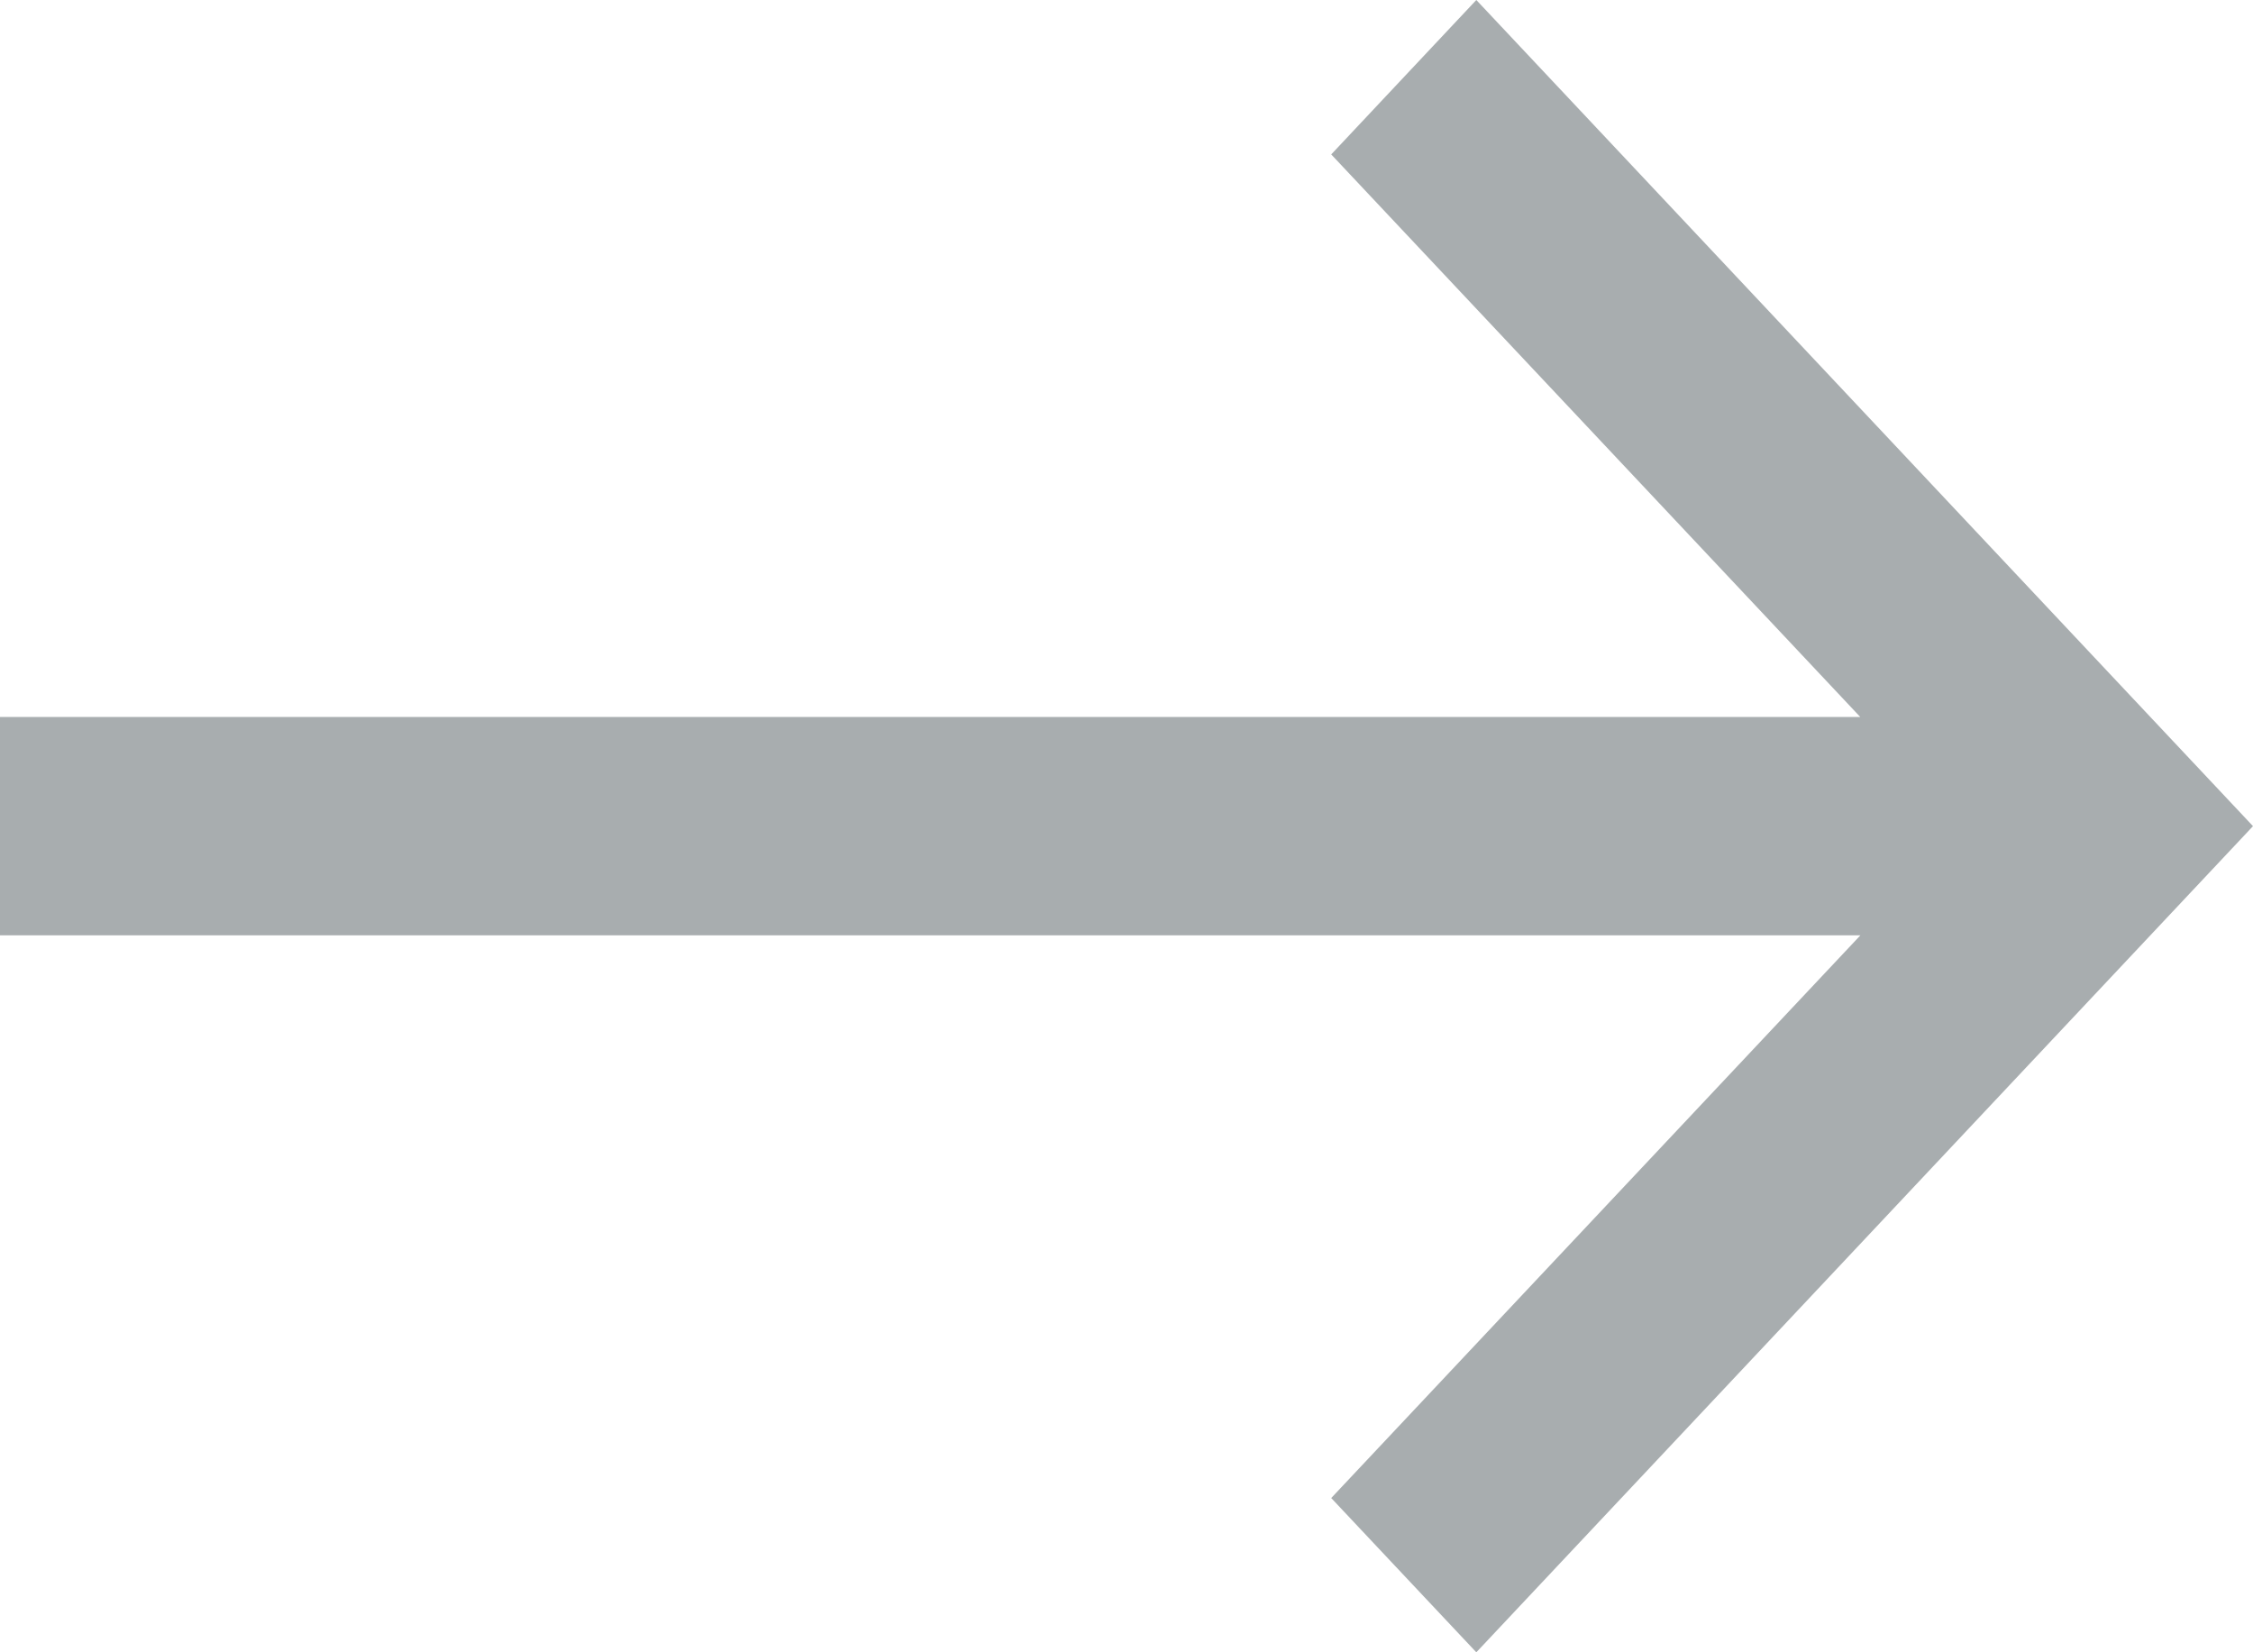 <svg xmlns="http://www.w3.org/2000/svg" xmlns:ev="http://www.w3.org/2001/xml-events" xmlns:xlink="http://www.w3.org/1999/xlink" width="15" height="11" baseProfile="full" version="1.1"><path fill="#A8ADAF" d="M8.863,1.028 C8.863,1.028 12.385,4.773 12.385,4.773 C12.385,4.773 0,4.773 0,4.773 C0,4.773 0,6.227 0,6.227 C0,6.227 12.386,6.227 12.386,6.227 C12.386,6.227 8.863,9.973 8.863,9.973 C8.863,9.973 9.829,11 9.829,11 C9.829,11 15,5.5 15,5.5 C15,5.5 9.829,0 9.829,0 C9.829,0 8.863,1.028 8.863,1.028 Z"/></svg>
